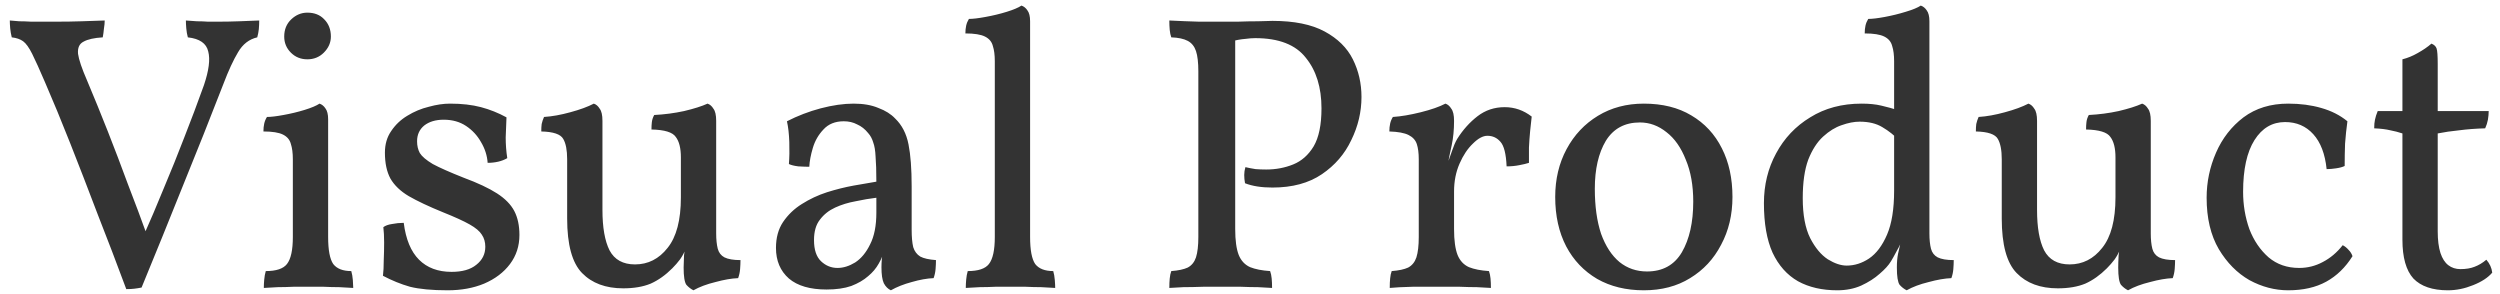 <svg width="204" height="24" viewBox="0 0 204 24" fill="none" xmlns="http://www.w3.org/2000/svg">
<path d="M10.304 23.592C9.536 21.523 8.757 19.485 7.968 17.48C7.2 15.453 6.453 13.523 5.728 11.688C5.003 9.853 4.32 8.2 3.68 6.728C3.232 5.683 2.88 4.904 2.624 4.392C2.368 3.88 2.123 3.539 1.888 3.368C1.653 3.197 1.344 3.091 0.96 3.048C0.896 2.792 0.853 2.547 0.832 2.312C0.811 2.056 0.8 1.843 0.8 1.672C1.013 1.693 1.269 1.715 1.568 1.736C1.867 1.736 2.187 1.747 2.528 1.768C2.891 1.768 3.253 1.768 3.616 1.768C3.979 1.768 4.331 1.768 4.672 1.768C5.355 1.768 6.016 1.757 6.656 1.736C7.317 1.715 7.947 1.693 8.544 1.672C8.544 1.864 8.523 2.088 8.48 2.344C8.459 2.579 8.427 2.813 8.384 3.048C7.68 3.091 7.157 3.208 6.816 3.4C6.475 3.571 6.325 3.901 6.368 4.392C6.432 4.861 6.677 5.587 7.104 6.568C7.68 7.933 8.245 9.32 8.8 10.728C9.355 12.136 9.899 13.565 10.432 15.016C10.987 16.445 11.541 17.928 12.096 19.464H11.616C12.235 18.077 12.821 16.701 13.376 15.336C13.952 13.971 14.507 12.595 15.04 11.208C15.595 9.8 16.128 8.381 16.64 6.952C17.045 5.757 17.163 4.84 16.992 4.2C16.843 3.539 16.288 3.155 15.328 3.048C15.264 2.813 15.221 2.568 15.2 2.312C15.179 2.056 15.168 1.843 15.168 1.672C15.488 1.693 15.787 1.715 16.064 1.736C16.363 1.736 16.661 1.747 16.96 1.768C17.259 1.768 17.568 1.768 17.888 1.768C18.379 1.768 18.923 1.757 19.52 1.736C20.139 1.715 20.683 1.693 21.152 1.672C21.152 1.907 21.141 2.141 21.12 2.376C21.099 2.589 21.056 2.813 20.992 3.048C20.331 3.197 19.808 3.603 19.424 4.264C19.04 4.904 18.645 5.757 18.24 6.824C17.173 9.576 16.075 12.339 14.944 15.112C13.835 17.885 12.704 20.669 11.552 23.464C11.339 23.507 11.136 23.539 10.944 23.56C10.773 23.581 10.56 23.592 10.304 23.592ZM21.528 23.496C21.528 23.283 21.538 23.059 21.56 22.824C21.581 22.568 21.624 22.333 21.688 22.12C22.541 22.12 23.117 21.928 23.416 21.544C23.736 21.139 23.896 20.403 23.896 19.336V13C23.896 12.488 23.842 12.072 23.736 11.752C23.65 11.411 23.437 11.155 23.096 10.984C22.754 10.813 22.221 10.728 21.496 10.728C21.496 10.493 21.517 10.28 21.56 10.088C21.602 9.896 21.677 9.715 21.784 9.544C22.104 9.544 22.552 9.491 23.128 9.384C23.725 9.277 24.301 9.139 24.856 8.968C25.41 8.797 25.816 8.627 26.072 8.456C26.264 8.52 26.424 8.648 26.552 8.84C26.701 9.032 26.776 9.331 26.776 9.736V19.336C26.776 20.403 26.914 21.139 27.192 21.544C27.49 21.928 27.981 22.12 28.664 22.12C28.728 22.333 28.77 22.579 28.792 22.856C28.813 23.133 28.824 23.347 28.824 23.496C28.461 23.475 28.077 23.453 27.672 23.432C27.266 23.432 26.85 23.421 26.424 23.4C26.018 23.4 25.613 23.4 25.208 23.4C24.802 23.4 24.376 23.4 23.928 23.4C23.501 23.421 23.085 23.432 22.68 23.432C22.274 23.453 21.89 23.475 21.528 23.496ZM25.08 4.84C24.546 4.84 24.098 4.659 23.736 4.296C23.373 3.933 23.192 3.496 23.192 2.984C23.192 2.408 23.384 1.939 23.768 1.576C24.152 1.213 24.589 1.032 25.08 1.032C25.656 1.032 26.114 1.213 26.456 1.576C26.818 1.939 27 2.408 27 2.984C27 3.475 26.808 3.912 26.424 4.296C26.061 4.659 25.613 4.84 25.08 4.84ZM41.329 9.576C41.307 10.088 41.286 10.632 41.265 11.208C41.265 11.784 41.307 12.349 41.393 12.904C41.179 13.032 40.934 13.128 40.657 13.192C40.379 13.256 40.091 13.288 39.793 13.288C39.75 12.691 39.569 12.125 39.249 11.592C38.95 11.059 38.545 10.621 38.033 10.28C37.521 9.939 36.913 9.768 36.209 9.768C35.547 9.768 35.014 9.928 34.609 10.248C34.225 10.568 34.033 10.995 34.033 11.528C34.033 11.891 34.107 12.211 34.257 12.488C34.427 12.765 34.779 13.064 35.313 13.384C35.867 13.683 36.71 14.056 37.841 14.504C38.993 14.931 39.899 15.357 40.561 15.784C41.222 16.211 41.691 16.691 41.969 17.224C42.246 17.757 42.385 18.408 42.385 19.176C42.385 20.072 42.129 20.861 41.617 21.544C41.105 22.227 40.401 22.76 39.505 23.144C38.63 23.507 37.638 23.688 36.529 23.688C35.249 23.688 34.225 23.592 33.457 23.4C32.71 23.187 31.974 22.888 31.249 22.504C31.291 22.163 31.313 21.747 31.313 21.256C31.334 20.765 31.345 20.275 31.345 19.784C31.345 19.293 31.323 18.877 31.281 18.536C31.451 18.408 31.686 18.323 31.985 18.28C32.305 18.216 32.625 18.184 32.945 18.184C33.115 19.528 33.531 20.531 34.193 21.192C34.854 21.853 35.739 22.184 36.849 22.184C37.723 22.184 38.395 21.992 38.865 21.608C39.355 21.224 39.601 20.733 39.601 20.136C39.601 19.752 39.505 19.421 39.313 19.144C39.142 18.867 38.811 18.589 38.321 18.312C37.83 18.035 37.105 17.704 36.145 17.32C34.993 16.851 34.065 16.413 33.361 16.008C32.678 15.603 32.177 15.123 31.857 14.568C31.558 14.013 31.409 13.309 31.409 12.456C31.409 11.773 31.579 11.187 31.921 10.696C32.262 10.184 32.699 9.768 33.233 9.448C33.787 9.107 34.374 8.861 34.993 8.712C35.611 8.541 36.187 8.456 36.721 8.456C37.681 8.456 38.523 8.552 39.249 8.744C39.974 8.936 40.667 9.213 41.329 9.576ZM50.856 23.528C49.427 23.528 48.307 23.112 47.496 22.28C46.686 21.448 46.28 19.965 46.28 17.832V13C46.28 12.253 46.174 11.699 45.96 11.336C45.747 10.952 45.15 10.749 44.168 10.728C44.168 10.493 44.179 10.291 44.2 10.12C44.243 9.928 44.307 9.736 44.392 9.544C45.054 9.501 45.768 9.373 46.536 9.16C47.326 8.947 47.966 8.712 48.456 8.456C48.648 8.52 48.808 8.659 48.936 8.872C49.086 9.064 49.16 9.395 49.16 9.864V17.128C49.16 18.557 49.352 19.656 49.736 20.424C50.142 21.192 50.835 21.576 51.816 21.576C52.883 21.576 53.768 21.128 54.472 20.232C55.198 19.336 55.56 17.96 55.56 16.104V12.84C55.56 12.093 55.422 11.539 55.144 11.176C54.888 10.792 54.227 10.589 53.16 10.568C53.16 10.333 53.171 10.131 53.192 9.96C53.214 9.768 53.278 9.576 53.384 9.384C54.216 9.341 55.027 9.235 55.816 9.064C56.627 8.872 57.267 8.669 57.736 8.456C57.928 8.52 58.088 8.659 58.216 8.872C58.366 9.064 58.44 9.395 58.44 9.864V19.144L55.944 20.328C55.838 20.605 55.688 20.883 55.496 21.16C55.304 21.416 55.091 21.661 54.856 21.896C54.302 22.451 53.715 22.867 53.096 23.144C52.478 23.4 51.731 23.528 50.856 23.528ZM56.584 23.688C56.371 23.581 56.179 23.432 56.008 23.24C55.859 23.027 55.784 22.557 55.784 21.832C55.784 21.597 55.795 21.267 55.816 20.84C55.859 20.413 55.955 19.816 56.104 19.048H58.44C58.44 19.539 58.483 19.955 58.568 20.296C58.654 20.616 58.835 20.851 59.112 21C59.411 21.149 59.848 21.224 60.424 21.224C60.424 21.437 60.414 21.683 60.392 21.96C60.371 22.216 60.318 22.461 60.232 22.696C59.699 22.717 59.08 22.824 58.376 23.016C57.672 23.187 57.075 23.411 56.584 23.688ZM72.695 23.688C72.46 23.581 72.268 23.389 72.119 23.112C71.991 22.835 71.927 22.397 71.927 21.8C71.927 21.608 71.937 21.384 71.959 21.128C71.98 20.851 72.023 20.605 72.087 20.392H72.151C72.087 20.733 71.937 21.107 71.703 21.512C71.489 21.896 71.201 22.237 70.839 22.536C70.476 22.856 70.017 23.123 69.463 23.336C68.908 23.528 68.236 23.624 67.447 23.624C66.103 23.624 65.079 23.325 64.375 22.728C63.671 22.109 63.319 21.277 63.319 20.232C63.319 19.4 63.511 18.696 63.895 18.12C64.3 17.523 64.812 17.032 65.431 16.648C66.071 16.243 66.753 15.923 67.479 15.688C68.225 15.453 68.951 15.272 69.655 15.144C70.359 15.016 70.977 14.909 71.511 14.824C71.511 13.949 71.489 13.267 71.447 12.776C71.425 12.285 71.361 11.901 71.255 11.624C71.169 11.325 71.031 11.069 70.839 10.856C70.583 10.536 70.284 10.301 69.943 10.152C69.623 9.981 69.26 9.896 68.855 9.896C68.151 9.896 67.596 10.12 67.191 10.568C66.785 10.995 66.497 11.496 66.327 12.072C66.156 12.648 66.06 13.16 66.039 13.608C65.804 13.608 65.505 13.597 65.143 13.576C64.801 13.533 64.545 13.469 64.375 13.384C64.417 12.851 64.428 12.253 64.407 11.592C64.385 10.931 64.321 10.365 64.215 9.896C65.089 9.448 66.007 9.096 66.967 8.84C67.948 8.584 68.844 8.456 69.655 8.456C70.444 8.456 71.116 8.573 71.671 8.808C72.247 9.021 72.705 9.309 73.047 9.672C73.601 10.205 73.964 10.909 74.135 11.784C74.305 12.637 74.391 13.779 74.391 15.208V18.728C74.391 19.325 74.433 19.805 74.519 20.168C74.625 20.509 74.817 20.765 75.095 20.936C75.372 21.085 75.799 21.181 76.375 21.224C76.375 21.437 76.364 21.683 76.343 21.96C76.321 22.216 76.268 22.461 76.183 22.696C75.649 22.717 75.052 22.824 74.391 23.016C73.751 23.187 73.185 23.411 72.695 23.688ZM68.343 21.864C68.812 21.864 69.292 21.715 69.783 21.416C70.273 21.096 70.679 20.605 70.999 19.944C71.34 19.283 71.511 18.419 71.511 17.352V16.136C70.977 16.2 70.412 16.296 69.815 16.424C69.217 16.531 68.663 16.701 68.151 16.936C67.639 17.171 67.223 17.501 66.903 17.928C66.583 18.333 66.423 18.888 66.423 19.592C66.423 20.381 66.615 20.957 66.999 21.32C67.383 21.683 67.831 21.864 68.343 21.864ZM78.808 23.496C78.808 23.283 78.819 23.059 78.84 22.824C78.862 22.568 78.904 22.333 78.968 22.12C79.822 22.12 80.398 21.928 80.696 21.544C81.016 21.139 81.176 20.403 81.176 19.336V5C81.176 4.488 81.123 4.072 81.016 3.752C80.931 3.411 80.718 3.155 80.376 2.984C80.035 2.813 79.502 2.728 78.776 2.728C78.776 2.493 78.798 2.28 78.84 2.088C78.883 1.896 78.958 1.715 79.064 1.544C79.384 1.544 79.832 1.491 80.408 1.384C81.006 1.277 81.582 1.139 82.136 0.968C82.691 0.797 83.096 0.627 83.352 0.456C83.544 0.52 83.704 0.648 83.832 0.84C83.982 1.032 84.056 1.331 84.056 1.736V19.336C84.056 20.403 84.195 21.139 84.472 21.544C84.771 21.928 85.262 22.12 85.944 22.12C86.008 22.333 86.051 22.579 86.072 22.856C86.094 23.133 86.104 23.347 86.104 23.496C85.742 23.475 85.358 23.453 84.952 23.432C84.547 23.432 84.131 23.421 83.704 23.4C83.299 23.4 82.894 23.4 82.488 23.4C82.083 23.4 81.656 23.4 81.208 23.4C80.782 23.421 80.366 23.432 79.96 23.432C79.555 23.453 79.171 23.475 78.808 23.496ZM95.417 23.496C95.417 23.197 95.428 22.941 95.449 22.728C95.47 22.493 95.513 22.291 95.577 22.12C96.153 22.077 96.601 21.981 96.921 21.832C97.241 21.661 97.465 21.384 97.593 21C97.721 20.595 97.785 20.04 97.785 19.336V5.832C97.785 5.107 97.721 4.552 97.593 4.168C97.465 3.784 97.241 3.507 96.921 3.336C96.601 3.165 96.153 3.069 95.577 3.048C95.513 2.877 95.47 2.675 95.449 2.44C95.428 2.205 95.417 1.949 95.417 1.672C96.249 1.715 97.049 1.747 97.817 1.768C98.606 1.768 99.257 1.768 99.769 1.768C100.068 1.768 100.484 1.768 101.017 1.768C101.572 1.747 102.116 1.736 102.649 1.736C103.182 1.715 103.577 1.704 103.833 1.704C105.604 1.704 107.022 1.992 108.089 2.568C109.156 3.144 109.924 3.901 110.393 4.84C110.862 5.779 111.097 6.803 111.097 7.912C111.097 9.128 110.82 10.301 110.265 11.432C109.732 12.563 108.932 13.491 107.865 14.216C106.798 14.941 105.454 15.304 103.833 15.304C102.937 15.304 102.19 15.187 101.593 14.952C101.55 14.717 101.529 14.493 101.529 14.28C101.529 14.067 101.561 13.853 101.625 13.64C101.902 13.704 102.18 13.757 102.457 13.8C102.734 13.821 103.022 13.832 103.321 13.832C104.11 13.832 104.846 13.693 105.529 13.416C106.212 13.139 106.766 12.648 107.193 11.944C107.62 11.219 107.833 10.184 107.833 8.84C107.833 7.133 107.406 5.757 106.553 4.712C105.721 3.645 104.345 3.112 102.425 3.112C102.19 3.112 101.913 3.133 101.593 3.176C101.294 3.197 100.868 3.272 100.313 3.4L100.793 2.92V18.696C100.793 19.613 100.889 20.317 101.081 20.808C101.273 21.277 101.582 21.608 102.009 21.8C102.436 21.971 102.98 22.077 103.641 22.12C103.705 22.291 103.748 22.493 103.769 22.728C103.79 22.941 103.801 23.197 103.801 23.496C103.481 23.475 103.097 23.453 102.649 23.432C102.222 23.432 101.764 23.421 101.273 23.4C100.782 23.4 100.281 23.4 99.769 23.4C99.278 23.4 98.745 23.4 98.169 23.4C97.593 23.421 97.06 23.432 96.569 23.432C96.078 23.453 95.694 23.475 95.417 23.496ZM118.651 18.696C118.651 19.613 118.747 20.317 118.939 20.808C119.131 21.277 119.44 21.608 119.867 21.8C120.293 21.971 120.837 22.077 121.499 22.12C121.563 22.291 121.605 22.493 121.627 22.728C121.648 22.941 121.659 23.197 121.659 23.496C121.339 23.475 120.955 23.453 120.507 23.432C120.08 23.432 119.621 23.421 119.131 23.4C118.64 23.4 118.139 23.4 117.627 23.4C116.88 23.4 116.091 23.4 115.259 23.4C114.448 23.421 113.829 23.453 113.403 23.496C113.403 23.197 113.413 22.941 113.435 22.728C113.456 22.493 113.499 22.291 113.563 22.12C114.139 22.077 114.587 21.981 114.907 21.832C115.227 21.661 115.451 21.384 115.579 21C115.707 20.595 115.771 20.04 115.771 19.336V16.136H118.651V18.696ZM118.651 14.024V16.552H115.771V13L118.651 9.864C118.651 10.589 118.587 11.251 118.459 11.848C118.331 12.424 118.213 13 118.107 13.576L118.651 14.024ZM117.947 13.768C118.181 13.171 118.363 12.68 118.491 12.296C118.619 11.912 118.757 11.592 118.907 11.336C119.376 10.589 119.931 9.971 120.571 9.48C121.211 8.989 121.947 8.744 122.779 8.744C123.589 8.744 124.325 9 124.987 9.512C124.944 9.853 124.901 10.248 124.859 10.696C124.816 11.144 124.784 11.592 124.763 12.04C124.763 12.488 124.763 12.904 124.763 13.288C124.571 13.352 124.304 13.416 123.963 13.48C123.643 13.544 123.301 13.576 122.939 13.576C122.896 12.552 122.725 11.88 122.427 11.56C122.149 11.24 121.797 11.08 121.371 11.08C121.008 11.08 120.613 11.293 120.187 11.72C119.76 12.125 119.397 12.669 119.099 13.352C118.8 14.035 118.651 14.792 118.651 15.624L117.947 13.768ZM115.771 16.552V13C115.771 12.488 115.717 12.072 115.611 11.752C115.504 11.432 115.28 11.187 114.939 11.016C114.597 10.845 114.075 10.749 113.371 10.728C113.371 10.493 113.392 10.28 113.435 10.088C113.477 9.896 113.552 9.715 113.659 9.544C114.32 9.501 115.077 9.373 115.931 9.16C116.784 8.947 117.456 8.712 117.947 8.456C118.139 8.52 118.299 8.659 118.427 8.872C118.576 9.064 118.651 9.395 118.651 9.864L115.771 16.552ZM134.137 23.688C132.686 23.688 131.417 23.379 130.329 22.76C129.241 22.12 128.398 21.235 127.801 20.104C127.204 18.952 126.905 17.608 126.905 16.072C126.905 14.621 127.214 13.32 127.833 12.168C128.452 11.016 129.305 10.109 130.393 9.448C131.481 8.787 132.729 8.456 134.137 8.456C135.652 8.456 136.942 8.776 138.009 9.416C139.097 10.056 139.929 10.952 140.505 12.104C141.081 13.235 141.369 14.557 141.369 16.072C141.369 17.523 141.06 18.824 140.441 19.976C139.844 21.128 139.001 22.035 137.913 22.696C136.846 23.357 135.588 23.688 134.137 23.688ZM134.393 22.152C135.673 22.152 136.622 21.629 137.241 20.584C137.86 19.517 138.169 18.141 138.169 16.456C138.169 15.133 137.966 13.992 137.561 13.032C137.177 12.051 136.654 11.304 135.993 10.792C135.332 10.259 134.606 9.992 133.817 9.992C132.58 9.992 131.652 10.493 131.033 11.496C130.436 12.499 130.137 13.8 130.137 15.4C130.137 16.829 130.308 18.056 130.649 19.08C131.012 20.083 131.513 20.851 132.153 21.384C132.793 21.896 133.54 22.152 134.393 22.152ZM151.904 8.456C152.523 8.456 153.056 8.509 153.504 8.616C153.974 8.723 154.475 8.861 155.008 9.032V11.496C154.582 11.048 154.112 10.675 153.6 10.376C153.11 10.077 152.491 9.928 151.744 9.928C151.296 9.928 150.806 10.024 150.272 10.216C149.76 10.387 149.259 10.696 148.768 11.144C148.278 11.592 147.872 12.221 147.552 13.032C147.254 13.843 147.104 14.888 147.104 16.168C147.104 17.533 147.307 18.621 147.712 19.432C148.118 20.221 148.598 20.797 149.152 21.16C149.707 21.501 150.219 21.672 150.688 21.672C151.328 21.672 151.936 21.48 152.512 21.096C153.11 20.691 153.6 20.04 153.984 19.144C154.368 18.248 154.56 17.053 154.56 15.56L155.488 18.952C155.211 19.635 154.966 20.157 154.752 20.52C154.56 20.883 154.411 21.149 154.304 21.32C154.112 21.64 153.803 21.981 153.376 22.344C152.971 22.707 152.47 23.027 151.872 23.304C151.296 23.56 150.646 23.688 149.92 23.688C148.683 23.688 147.616 23.443 146.72 22.952C145.824 22.44 145.131 21.661 144.64 20.616C144.171 19.571 143.936 18.227 143.936 16.584C143.936 15.091 144.267 13.736 144.928 12.52C145.59 11.283 146.518 10.301 147.712 9.576C148.907 8.829 150.304 8.456 151.904 8.456ZM157.44 19.048C157.44 19.539 157.483 19.955 157.568 20.296C157.654 20.616 157.835 20.851 158.112 21C158.411 21.149 158.848 21.224 159.424 21.224C159.424 21.437 159.414 21.683 159.392 21.96C159.371 22.216 159.318 22.461 159.232 22.696C158.699 22.717 158.08 22.824 157.376 23.016C156.672 23.187 156.075 23.411 155.584 23.688C155.371 23.581 155.179 23.432 155.008 23.24C154.859 23.027 154.784 22.557 154.784 21.832C154.784 21.405 154.816 21.032 154.88 20.712C154.966 20.371 155.083 19.816 155.232 19.048H157.44ZM157.44 5V19.336H154.56V5H157.44ZM156.736 0.456C156.928 0.52 157.088 0.648 157.216 0.84C157.366 1.032 157.44 1.331 157.44 1.736V6.184H154.56V5C154.56 4.488 154.507 4.072 154.4 3.752C154.315 3.411 154.102 3.155 153.76 2.984C153.419 2.813 152.886 2.728 152.16 2.728C152.16 2.493 152.182 2.28 152.224 2.088C152.267 1.896 152.342 1.715 152.448 1.544C152.768 1.544 153.216 1.491 153.792 1.384C154.368 1.277 154.934 1.139 155.488 0.968C156.064 0.797 156.48 0.627 156.736 0.456ZM167.919 23.528C166.489 23.528 165.369 23.112 164.559 22.28C163.748 21.448 163.343 19.965 163.343 17.832V13C163.343 12.253 163.236 11.699 163.023 11.336C162.809 10.952 162.212 10.749 161.231 10.728C161.231 10.493 161.241 10.291 161.263 10.12C161.305 9.928 161.369 9.736 161.455 9.544C162.116 9.501 162.831 9.373 163.599 9.16C164.388 8.947 165.028 8.712 165.519 8.456C165.711 8.52 165.871 8.659 165.999 8.872C166.148 9.064 166.223 9.395 166.223 9.864V17.128C166.223 18.557 166.415 19.656 166.799 20.424C167.204 21.192 167.897 21.576 168.879 21.576C169.945 21.576 170.831 21.128 171.535 20.232C172.26 19.336 172.623 17.96 172.623 16.104V12.84C172.623 12.093 172.484 11.539 172.207 11.176C171.951 10.792 171.289 10.589 170.223 10.568C170.223 10.333 170.233 10.131 170.255 9.96C170.276 9.768 170.34 9.576 170.447 9.384C171.279 9.341 172.089 9.235 172.879 9.064C173.689 8.872 174.329 8.669 174.799 8.456C174.991 8.52 175.151 8.659 175.279 8.872C175.428 9.064 175.503 9.395 175.503 9.864V19.144L173.007 20.328C172.9 20.605 172.751 20.883 172.559 21.16C172.367 21.416 172.153 21.661 171.919 21.896C171.364 22.451 170.777 22.867 170.159 23.144C169.54 23.4 168.793 23.528 167.919 23.528ZM173.647 23.688C173.433 23.581 173.241 23.432 173.071 23.24C172.921 23.027 172.847 22.557 172.847 21.832C172.847 21.597 172.857 21.267 172.879 20.84C172.921 20.413 173.017 19.816 173.167 19.048H175.503C175.503 19.539 175.545 19.955 175.631 20.296C175.716 20.616 175.897 20.851 176.175 21C176.473 21.149 176.911 21.224 177.487 21.224C177.487 21.437 177.476 21.683 177.455 21.96C177.433 22.216 177.38 22.461 177.295 22.696C176.761 22.717 176.143 22.824 175.439 23.016C174.735 23.187 174.137 23.411 173.647 23.688ZM191.965 20.904C191.389 21.821 190.675 22.515 189.821 22.984C188.968 23.453 187.933 23.688 186.717 23.688C185.629 23.688 184.573 23.411 183.549 22.856C182.547 22.28 181.715 21.437 181.053 20.328C180.392 19.197 180.061 17.8 180.061 16.136C180.061 14.856 180.317 13.629 180.829 12.456C181.341 11.283 182.088 10.323 183.069 9.576C184.072 8.829 185.288 8.456 186.717 8.456C187.699 8.456 188.595 8.573 189.405 8.808C190.237 9.043 190.952 9.405 191.549 9.896C191.464 10.515 191.4 11.123 191.357 11.72C191.336 12.317 191.325 12.925 191.325 13.544C191.155 13.629 190.92 13.693 190.621 13.736C190.344 13.779 190.088 13.8 189.853 13.8C189.725 12.563 189.363 11.613 188.765 10.952C188.168 10.291 187.4 9.96 186.461 9.96C185.416 9.96 184.584 10.451 183.965 11.432C183.347 12.413 183.037 13.821 183.037 15.656C183.037 16.723 183.208 17.736 183.549 18.696C183.912 19.635 184.435 20.403 185.117 21C185.8 21.576 186.632 21.864 187.613 21.864C188.296 21.864 188.936 21.704 189.533 21.384C190.152 21.064 190.696 20.605 191.165 20.008C191.336 20.093 191.496 20.221 191.645 20.392C191.795 20.541 191.901 20.712 191.965 20.904ZM199.75 23.688C198.491 23.688 197.552 23.368 196.934 22.728C196.336 22.067 196.038 21.011 196.038 19.56V10.888C195.718 10.781 195.387 10.696 195.046 10.632C194.704 10.547 194.267 10.493 193.734 10.472C193.734 10.195 193.755 9.96 193.798 9.768C193.84 9.555 193.915 9.32 194.022 9.064H196.038V4.84C196.464 4.733 196.88 4.563 197.286 4.328C197.712 4.093 198.086 3.837 198.406 3.56C198.619 3.645 198.758 3.773 198.822 3.944C198.886 4.115 198.918 4.541 198.918 5.224V9.064H203.078C203.078 9.277 203.056 9.512 203.014 9.768C202.971 10.003 202.896 10.237 202.79 10.472C202.022 10.493 201.318 10.547 200.678 10.632C200.038 10.696 199.451 10.781 198.918 10.888V18.888C198.918 19.592 198.992 20.179 199.142 20.648C199.291 21.096 199.504 21.427 199.782 21.64C200.059 21.853 200.39 21.96 200.774 21.96C201.222 21.96 201.606 21.896 201.926 21.768C202.267 21.64 202.587 21.448 202.886 21.192C203.163 21.512 203.323 21.864 203.366 22.248C203.024 22.653 202.502 22.995 201.798 23.272C201.115 23.549 200.432 23.688 199.75 23.688Z" fill="#333333"/>
</svg>
